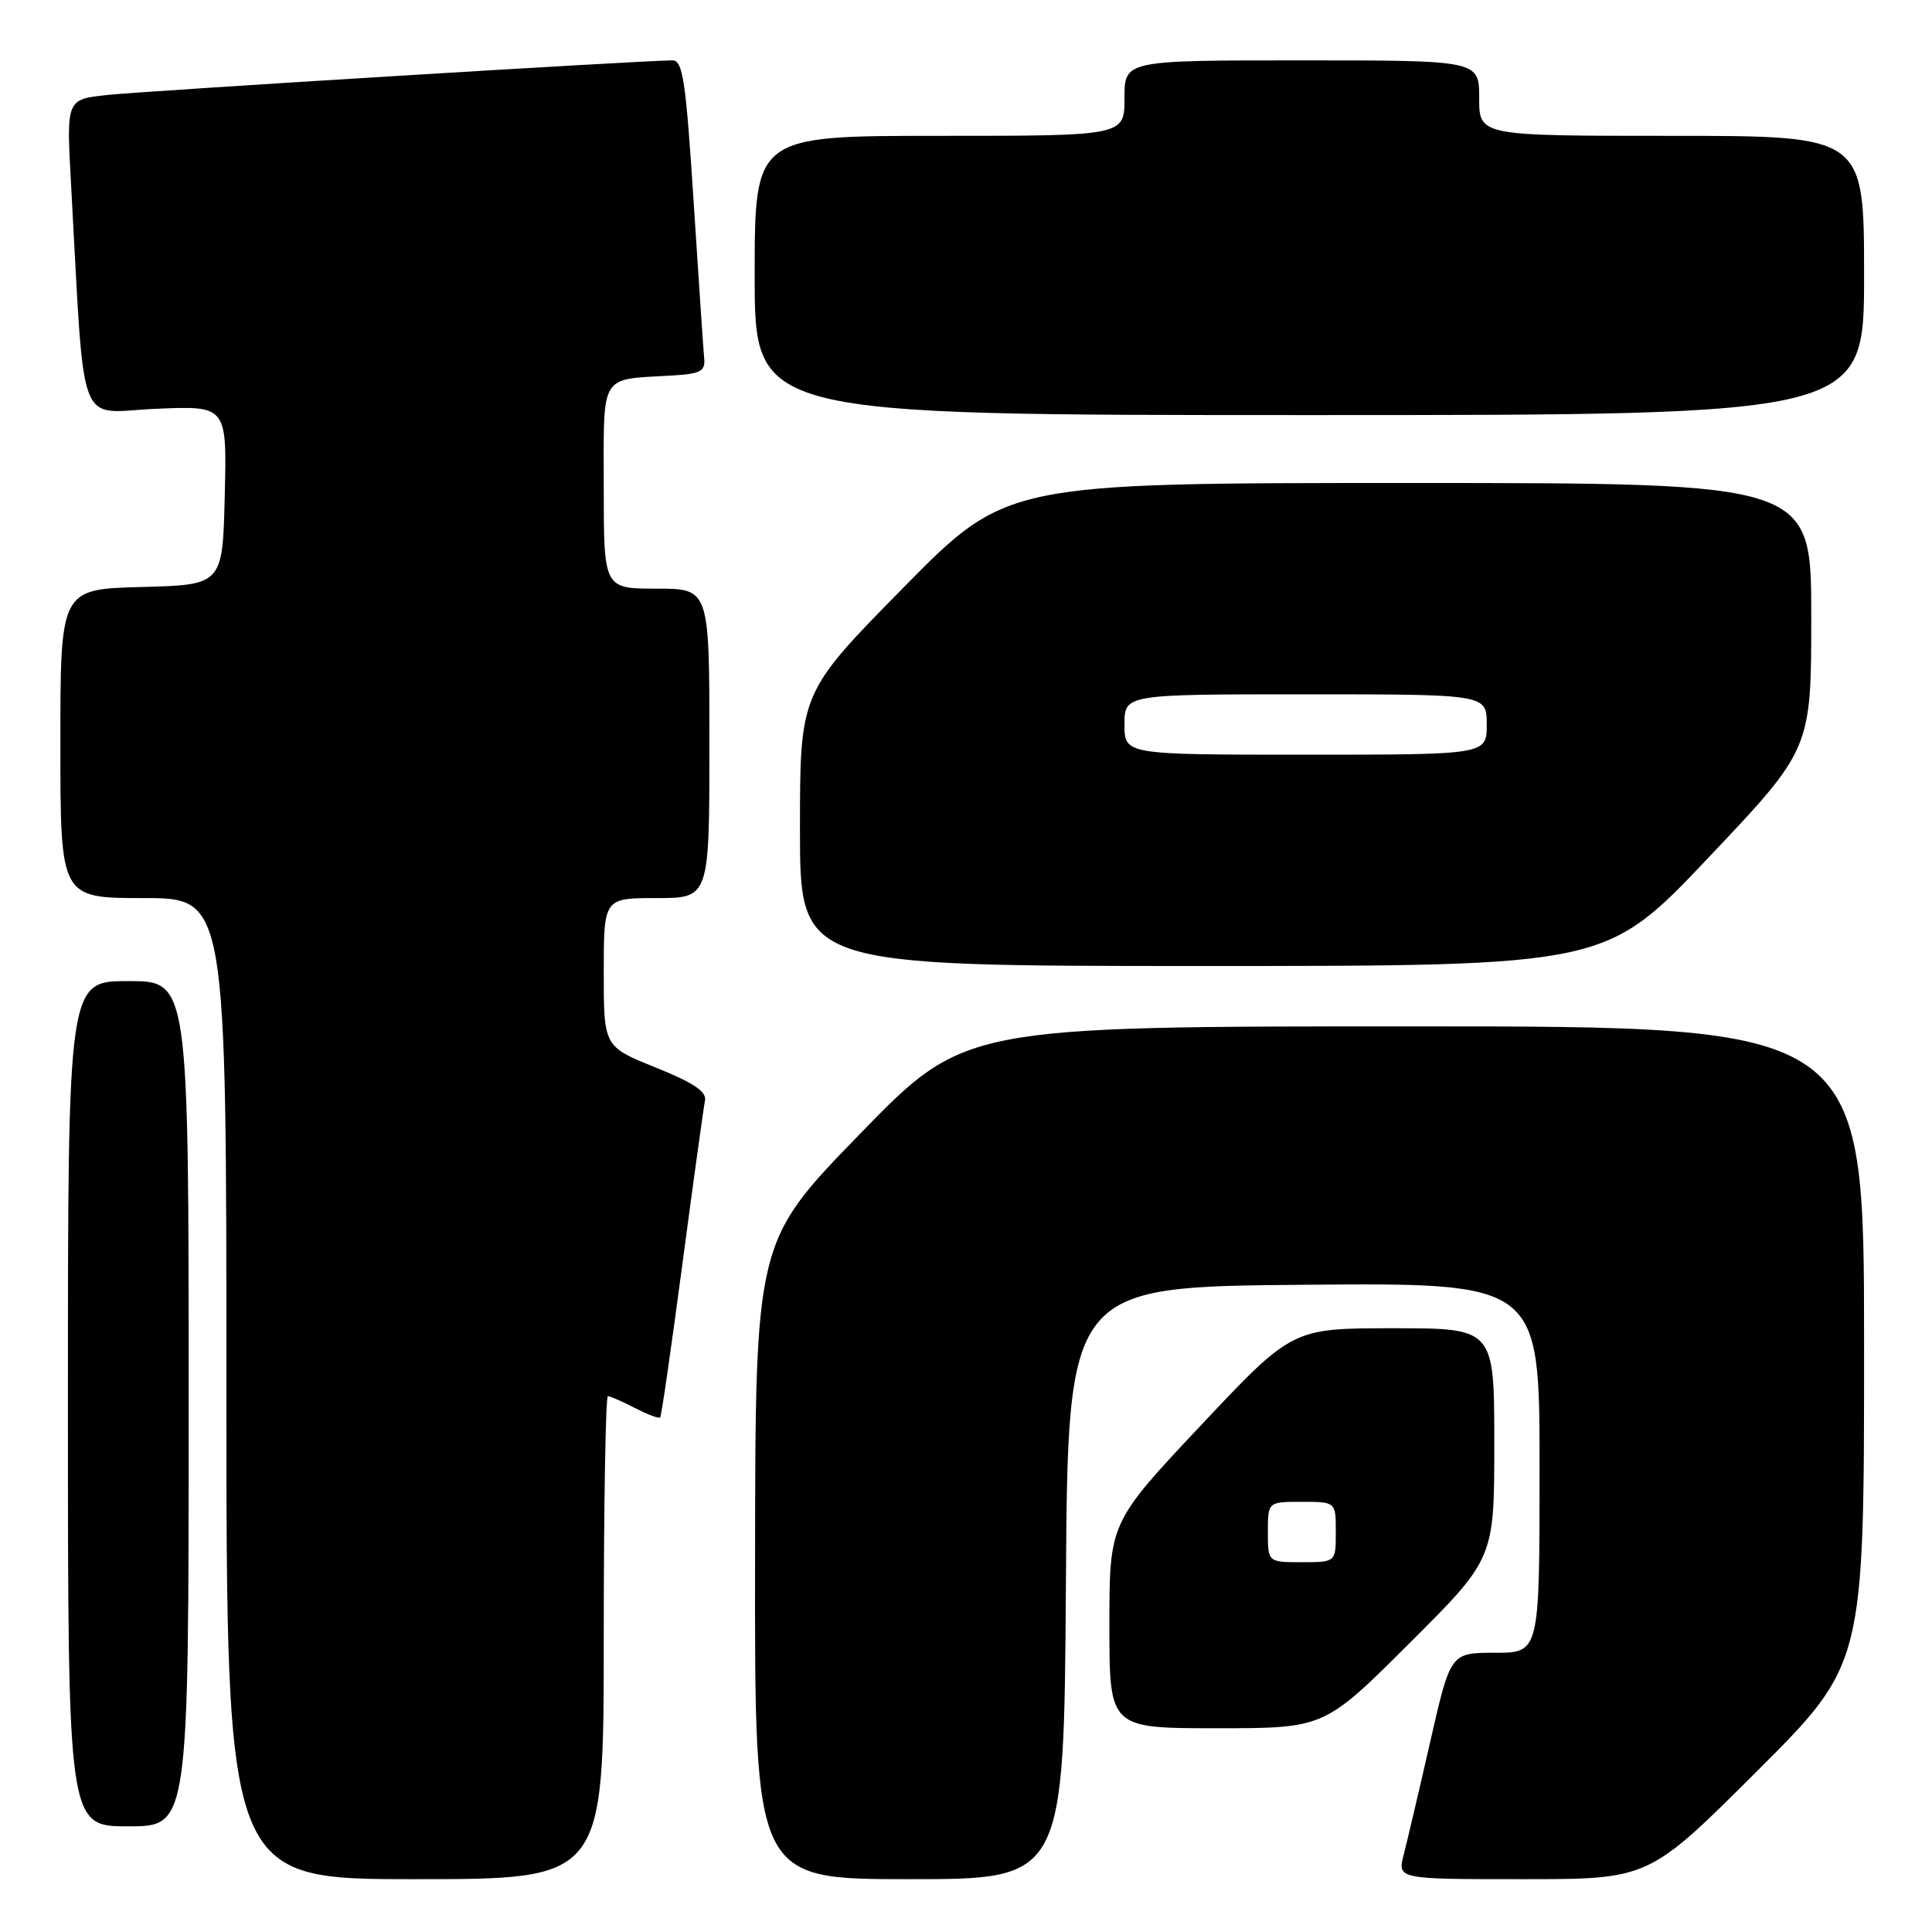 <?xml version="1.0" encoding="UTF-8" standalone="no"?>
<!DOCTYPE svg PUBLIC "-//W3C//DTD SVG 1.1//EN" "http://www.w3.org/Graphics/SVG/1.1/DTD/svg11.dtd" >
<svg xmlns="http://www.w3.org/2000/svg" xmlns:xlink="http://www.w3.org/1999/xlink" version="1.1" viewBox="0 0 256 256">
 <g >
 <path fill="currentColor"
d=" M 80.00 217.00 C 80.00 199.40 80.25 185.00 80.55 185.00 C 80.85 185.00 82.47 185.71 84.14 186.57 C 85.82 187.44 87.32 188.00 87.48 187.82 C 87.64 187.65 88.96 178.50 90.42 167.50 C 91.88 156.50 93.23 146.76 93.41 145.86 C 93.67 144.65 91.94 143.49 86.88 141.45 C 80.00 138.68 80.00 138.68 80.00 128.84 C 80.00 119.00 80.00 119.00 87.00 119.00 C 94.00 119.00 94.00 119.00 94.00 98.50 C 94.00 78.00 94.00 78.00 87.00 78.00 C 80.00 78.00 80.00 78.00 80.00 64.52 C 80.00 49.28 79.36 50.33 89.00 49.76 C 92.82 49.54 93.47 49.20 93.31 47.50 C 93.20 46.40 92.58 37.06 91.91 26.75 C 90.88 10.71 90.48 8.00 89.11 8.00 C 85.40 7.99 19.05 12.06 14.15 12.59 C 8.79 13.17 8.79 13.17 9.41 24.33 C 11.28 57.91 10.05 54.63 20.63 54.17 C 30.07 53.76 30.07 53.76 29.78 65.63 C 29.50 77.50 29.50 77.50 18.75 77.78 C 8.00 78.07 8.00 78.07 8.00 98.53 C 8.00 119.00 8.00 119.00 19.00 119.00 C 30.00 119.00 30.00 119.00 30.00 184.00 C 30.00 249.00 30.00 249.00 55.00 249.00 C 80.00 249.00 80.00 249.00 80.00 217.00 Z  M 141.24 209.75 C 141.50 170.50 141.50 170.50 172.75 170.24 C 204.00 169.97 204.00 169.97 204.00 194.49 C 204.00 219.00 204.00 219.00 198.10 219.00 C 192.20 219.00 192.20 219.00 189.52 230.75 C 188.05 237.21 186.46 243.96 186.00 245.75 C 185.16 249.00 185.16 249.00 201.82 249.00 C 218.47 249.00 218.47 249.00 232.74 234.76 C 247.00 220.53 247.00 220.53 247.00 178.26 C 247.00 136.00 247.00 136.00 187.40 136.00 C 127.80 136.00 127.80 136.00 113.95 150.25 C 100.09 164.50 100.09 164.50 100.05 206.75 C 100.00 249.00 100.00 249.00 120.49 249.00 C 140.98 249.00 140.98 249.00 141.24 209.75 Z  M 25.00 186.00 C 25.00 130.00 25.00 130.00 17.00 130.00 C 9.00 130.00 9.00 130.00 9.00 186.00 C 9.00 242.00 9.00 242.00 17.00 242.00 C 25.00 242.00 25.00 242.00 25.00 186.00 Z  M 186.73 217.77 C 198.00 206.53 198.00 206.53 198.00 191.27 C 198.00 176.00 198.00 176.00 184.61 176.00 C 171.23 176.00 171.23 176.00 159.11 188.88 C 147.00 201.76 147.00 201.76 147.00 215.38 C 147.00 229.00 147.00 229.00 161.23 229.00 C 175.47 229.00 175.47 229.00 186.73 217.77 Z  M 226.39 113.63 C 240.00 99.26 240.00 99.26 240.00 81.63 C 240.00 64.00 240.00 64.00 186.68 64.00 C 133.35 64.00 133.35 64.00 119.68 77.89 C 106.00 91.79 106.00 91.79 106.00 109.89 C 106.00 128.00 106.00 128.00 159.39 128.00 C 212.79 128.00 212.79 128.00 226.39 113.63 Z  M 247.00 36.50 C 247.00 18.00 247.00 18.00 221.50 18.00 C 196.00 18.00 196.00 18.00 196.00 13.00 C 196.00 8.00 196.00 8.00 172.50 8.00 C 149.00 8.00 149.00 8.00 149.00 13.00 C 149.00 18.00 149.00 18.00 124.50 18.00 C 100.00 18.00 100.00 18.00 100.00 36.50 C 100.00 55.00 100.00 55.00 173.50 55.00 C 247.00 55.00 247.00 55.00 247.00 36.50 Z  M 168.00 203.00 C 168.00 199.00 168.00 199.00 172.50 199.00 C 177.00 199.00 177.00 199.00 177.00 203.00 C 177.00 207.00 177.00 207.00 172.50 207.00 C 168.00 207.00 168.00 207.00 168.00 203.00 Z  M 149.00 96.00 C 149.00 92.00 149.00 92.00 173.00 92.00 C 197.00 92.00 197.00 92.00 197.00 96.00 C 197.00 100.00 197.00 100.00 173.00 100.00 C 149.00 100.00 149.00 100.00 149.00 96.00 Z "/>
</g>
</svg>
